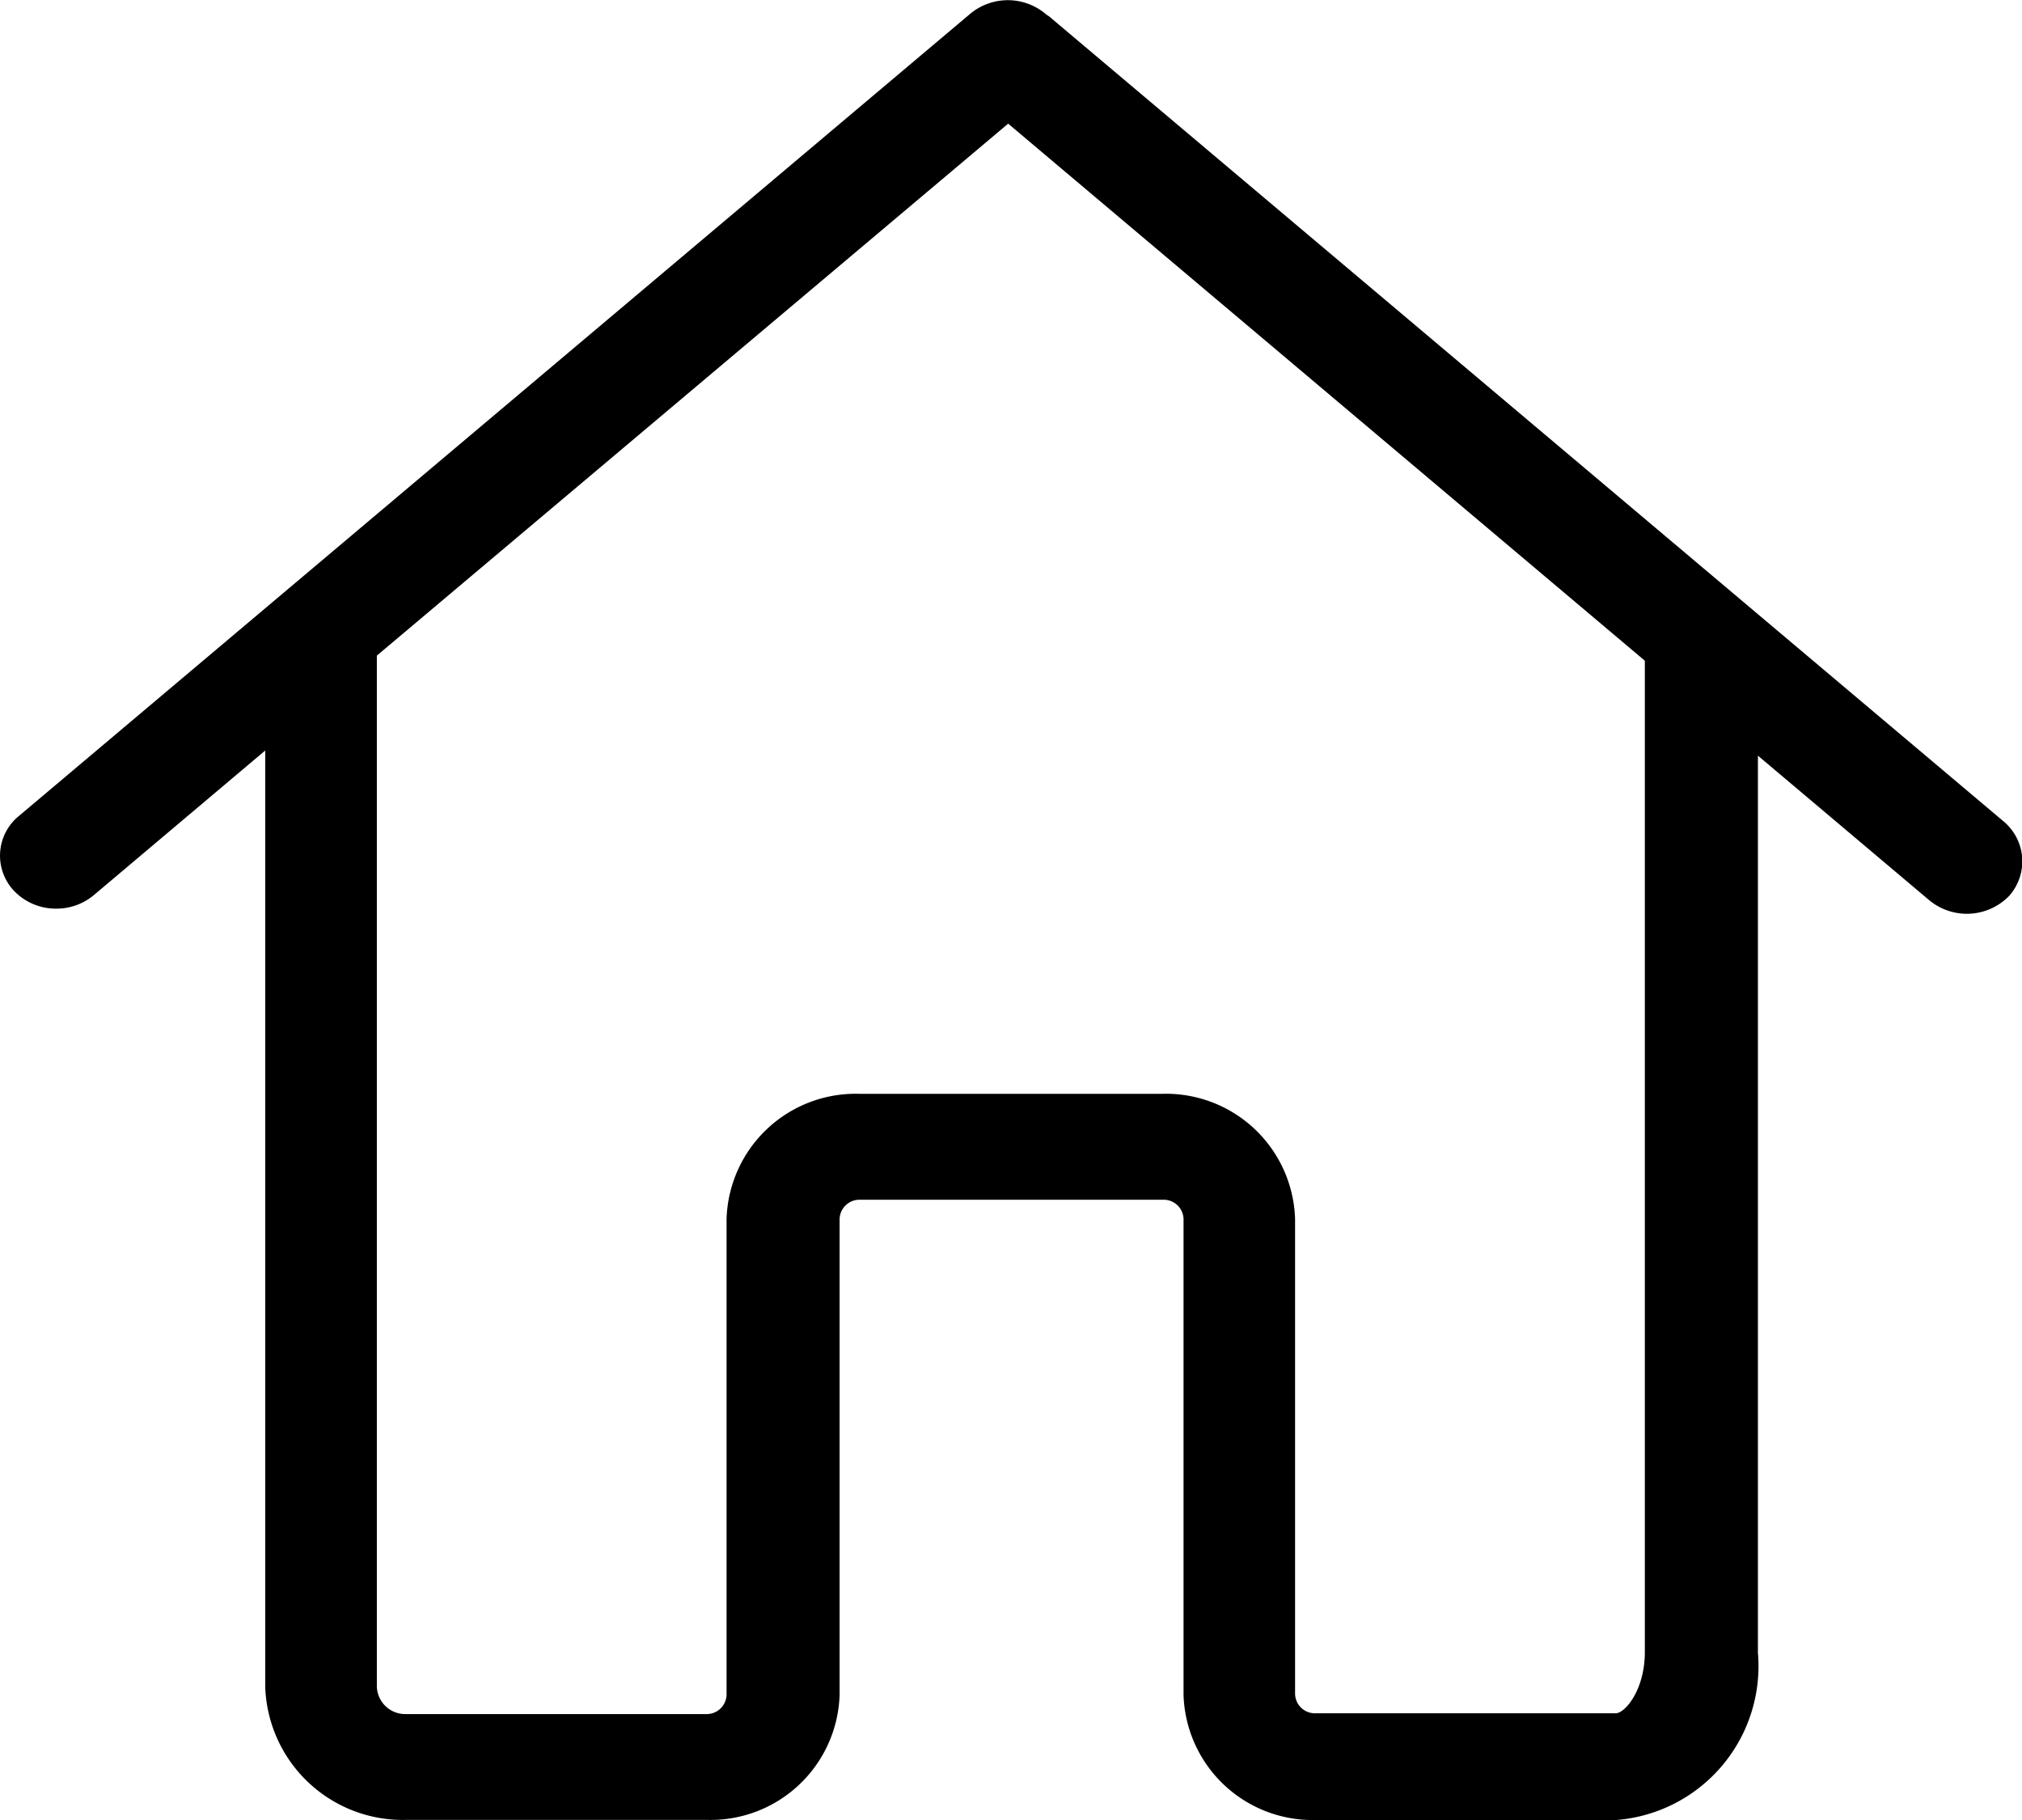 <svg xmlns="http://www.w3.org/2000/svg" xmlns:xlink="http://www.w3.org/1999/xlink" width="38.889" height="35" viewBox="0 0 38.889 35">
  <path id="icon" class="cls-1" d="M38.53,26.933,20.229,11.5a.511.511,0,0,0-.1-.075,1.131,1.131,0,0,0-1.464-.023L.361,26.835a.984.984,0,0,0-.088,1.441,1.113,1.113,0,0,0,.808.339,1.118,1.118,0,0,0,.72-.257l3.3-2.784v18a2.648,2.648,0,0,0,2.72,2.565h5.775a2.484,2.484,0,0,0,2.552-2.407V34.583a.382.382,0,0,1,.392-.37h5.831a.382.382,0,0,1,.392.37v9.151a2.484,2.484,0,0,0,2.552,2.407h5.775a2.968,2.968,0,0,0,2.72-3.214V25.673l3.3,2.784a1.134,1.134,0,0,0,1.528-.083A1,1,0,0,0,38.53,26.933Zm-6.895,5.032V42.912c0,.732-.384,1.177-.56,1.177H25.3a.382.382,0,0,1-.392-.37V34.583a2.484,2.484,0,0,0-2.552-2.407H16.526a2.484,2.484,0,0,0-2.552,2.407v9.151a.382.382,0,0,1-.392.37H7.808a.546.546,0,0,1-.56-.528V23.749L19.39,13.519,31.635,23.847v8.118Z" transform="translate(0 -11.141)"/>
</svg>
